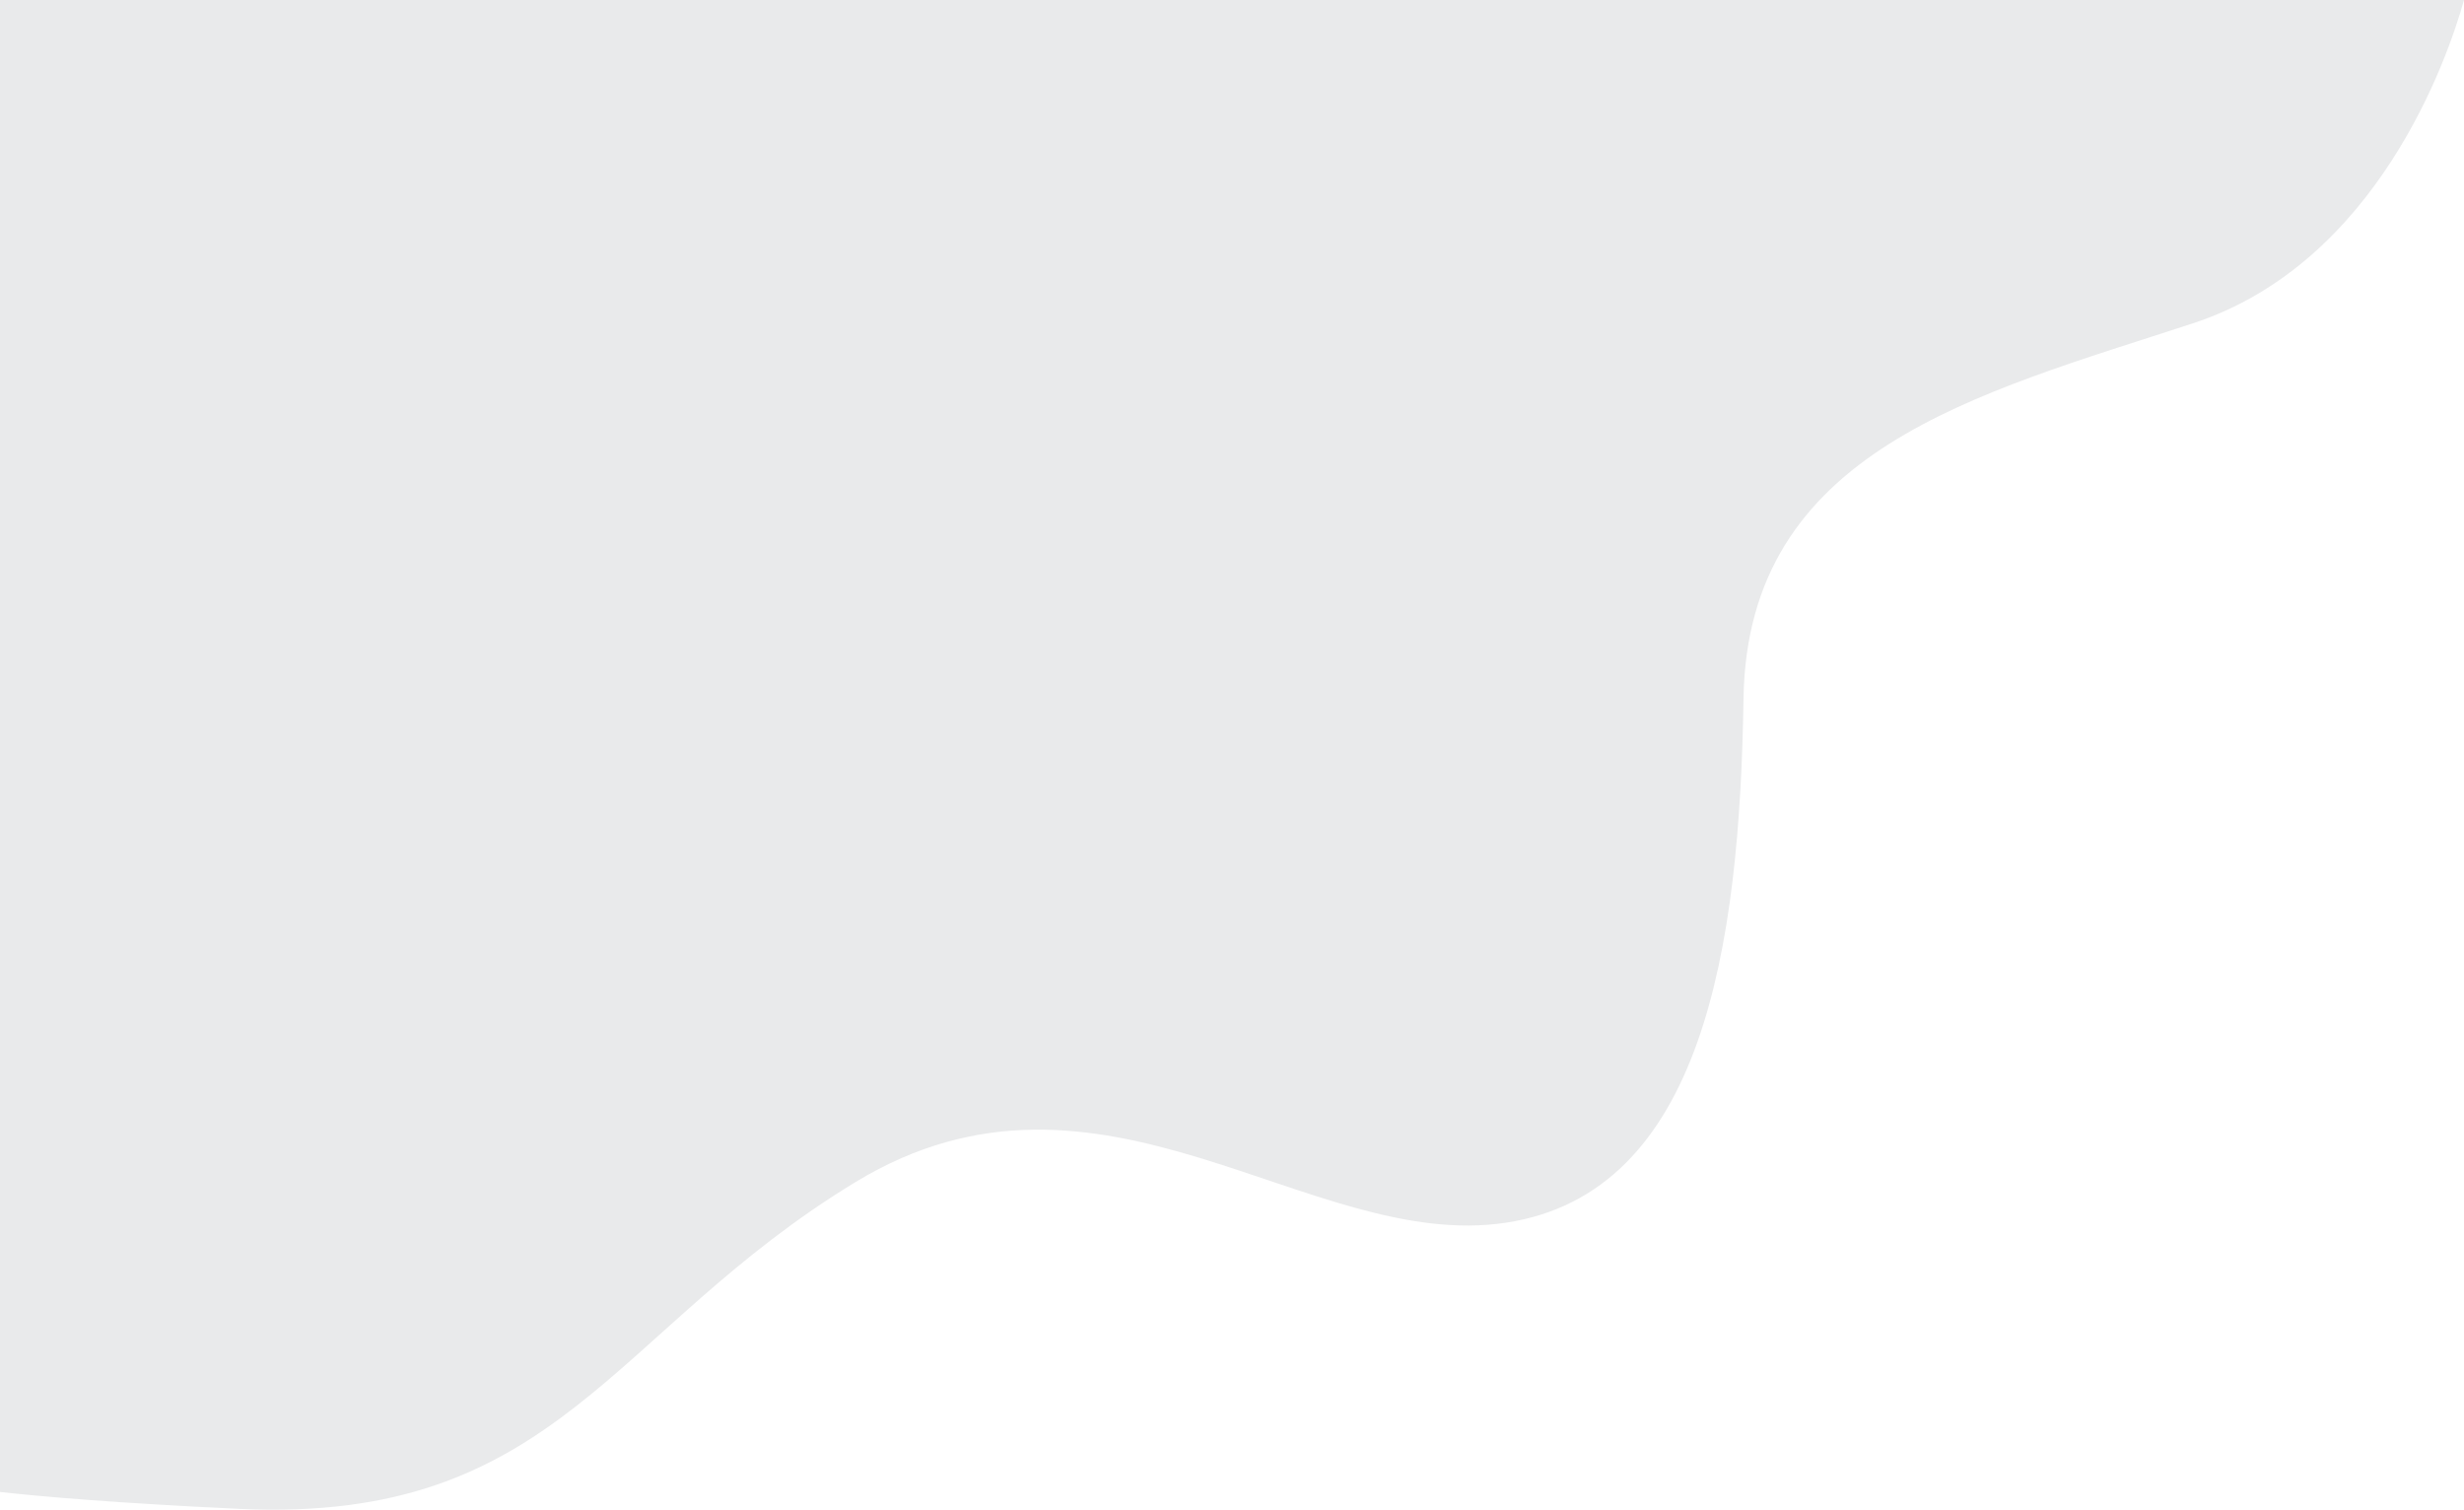 <svg width="886" height="543" viewBox="0 0 886 543" fill="none" xmlns="http://www.w3.org/2000/svg">
<path d="M886 0C880.258 20.579 855.018 94.477 788.513 116.259C711.058 141.649 628.261 161.693 626.925 251.226C625.59 340.758 612.235 428.955 541.457 439.645C470.679 450.336 395.895 371.493 307.756 424.946C219.617 478.398 200.921 547.886 86.074 542.541C43.874 540.536 15.562 538.265 -3 536.127L-3 -7.77188e-05L886 0Z" fill="#E9EAEB"/>
</svg>
